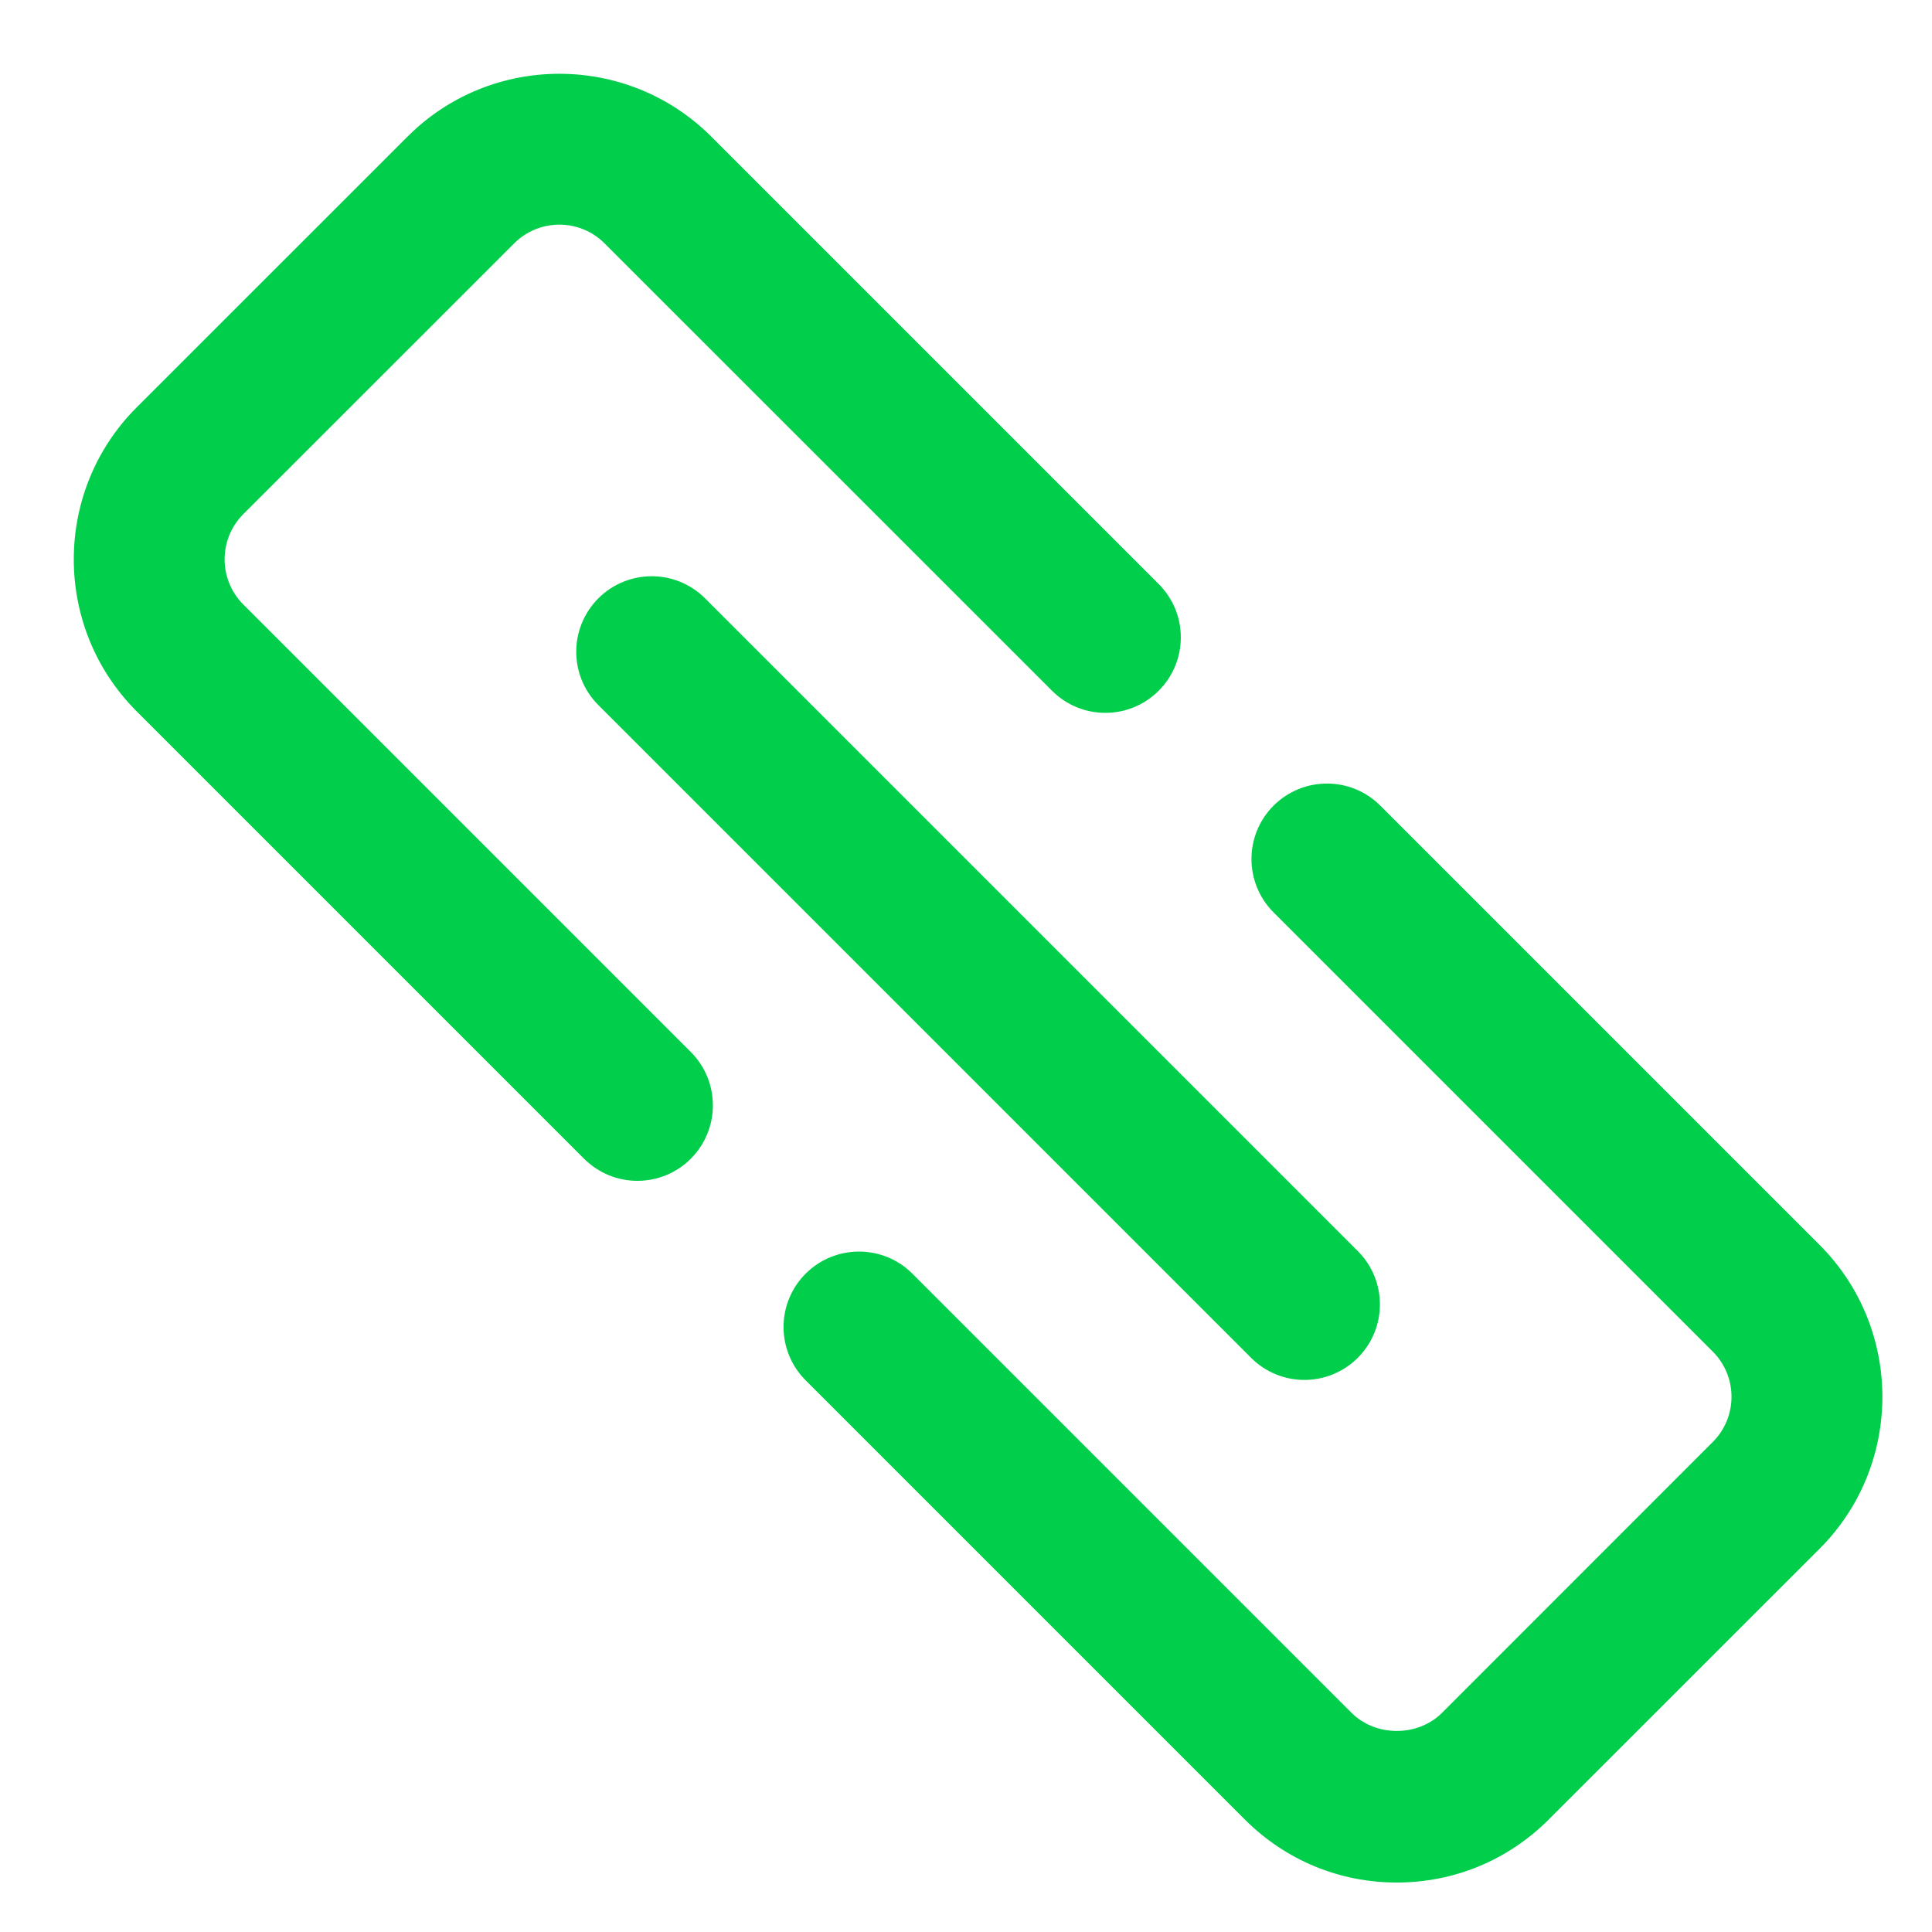 <?xml version="1.0" encoding="UTF-8"?>
<svg width="20px" height="20px" viewBox="0 0 20 20" version="1.1" xmlns="http://www.w3.org/2000/svg" xmlns:xlink="http://www.w3.org/1999/xlink">
    <!-- Generator: Sketch 60.1 (88133) - https://sketch.com -->
    <title>Icon/contact Copy</title>
    <desc>Created with Sketch.</desc>
    <g id="Projects" stroke="none" stroke-width="1" fill="none" fill-rule="evenodd">
        <g id="Projects_details" transform="translate(-560, -479)" fill="#01CE4B">
            <g id="Stacked-Group-4" transform="translate(401, 456)">
                <g transform="translate(0, 20)" id="Icon/weblink/green">
                    <g transform="translate(156, 0)">
                        <g id="noun_web-link_1471620" transform="translate(3.75, 3.75)">
                            <path d="M1.769,5.508 C1.511,5.25 1.511,4.831 1.768,4.573 L4.573,1.769 C4.831,1.511 5.25,1.511 5.508,1.769 L10.14,6.4 C10.445,6.706 10.94,6.706 11.245,6.4 C11.55,6.095 11.55,5.601 11.245,5.296 L6.613,0.664 C5.746,-0.203 4.335,-0.203 3.469,0.664 L0.664,3.468 C-0.203,4.335 -0.203,5.746 0.664,6.613 L5.296,11.245 C5.449,11.397 5.648,11.474 5.848,11.474 C6.048,11.474 6.248,11.398 6.401,11.245 C6.706,10.94 6.706,10.445 6.401,10.14 L1.769,5.508 Z M18.086,12.137 L13.539,7.59 C13.234,7.285 12.74,7.285 12.434,7.59 C12.129,7.895 12.129,8.39 12.434,8.695 L16.981,13.242 C17.239,13.5 17.239,13.919 16.981,14.177 L14.177,16.982 C13.927,17.231 13.492,17.231 13.242,16.982 L8.695,12.435 C8.39,12.13 7.895,12.13 7.59,12.435 C7.285,12.74 7.285,13.234 7.59,13.539 L12.137,18.086 C12.557,18.506 13.115,18.738 13.709,18.738 C14.303,18.738 14.862,18.506 15.281,18.087 L18.087,15.282 C18.953,14.415 18.953,13.004 18.086,12.137 Z M5.444,5.444 C5.139,5.75 5.139,6.244 5.444,6.549 L12.201,13.306 C12.353,13.458 12.553,13.535 12.753,13.535 C12.953,13.535 13.153,13.458 13.306,13.306 C13.611,13 13.611,12.506 13.306,12.201 L6.549,5.444 C6.244,5.139 5.75,5.139 5.444,5.444 Z" id="Shape" fill-rule="nonzero"></path>
                        </g>
                    </g>
                </g>
            </g>
        </g>
    </g>
</svg>